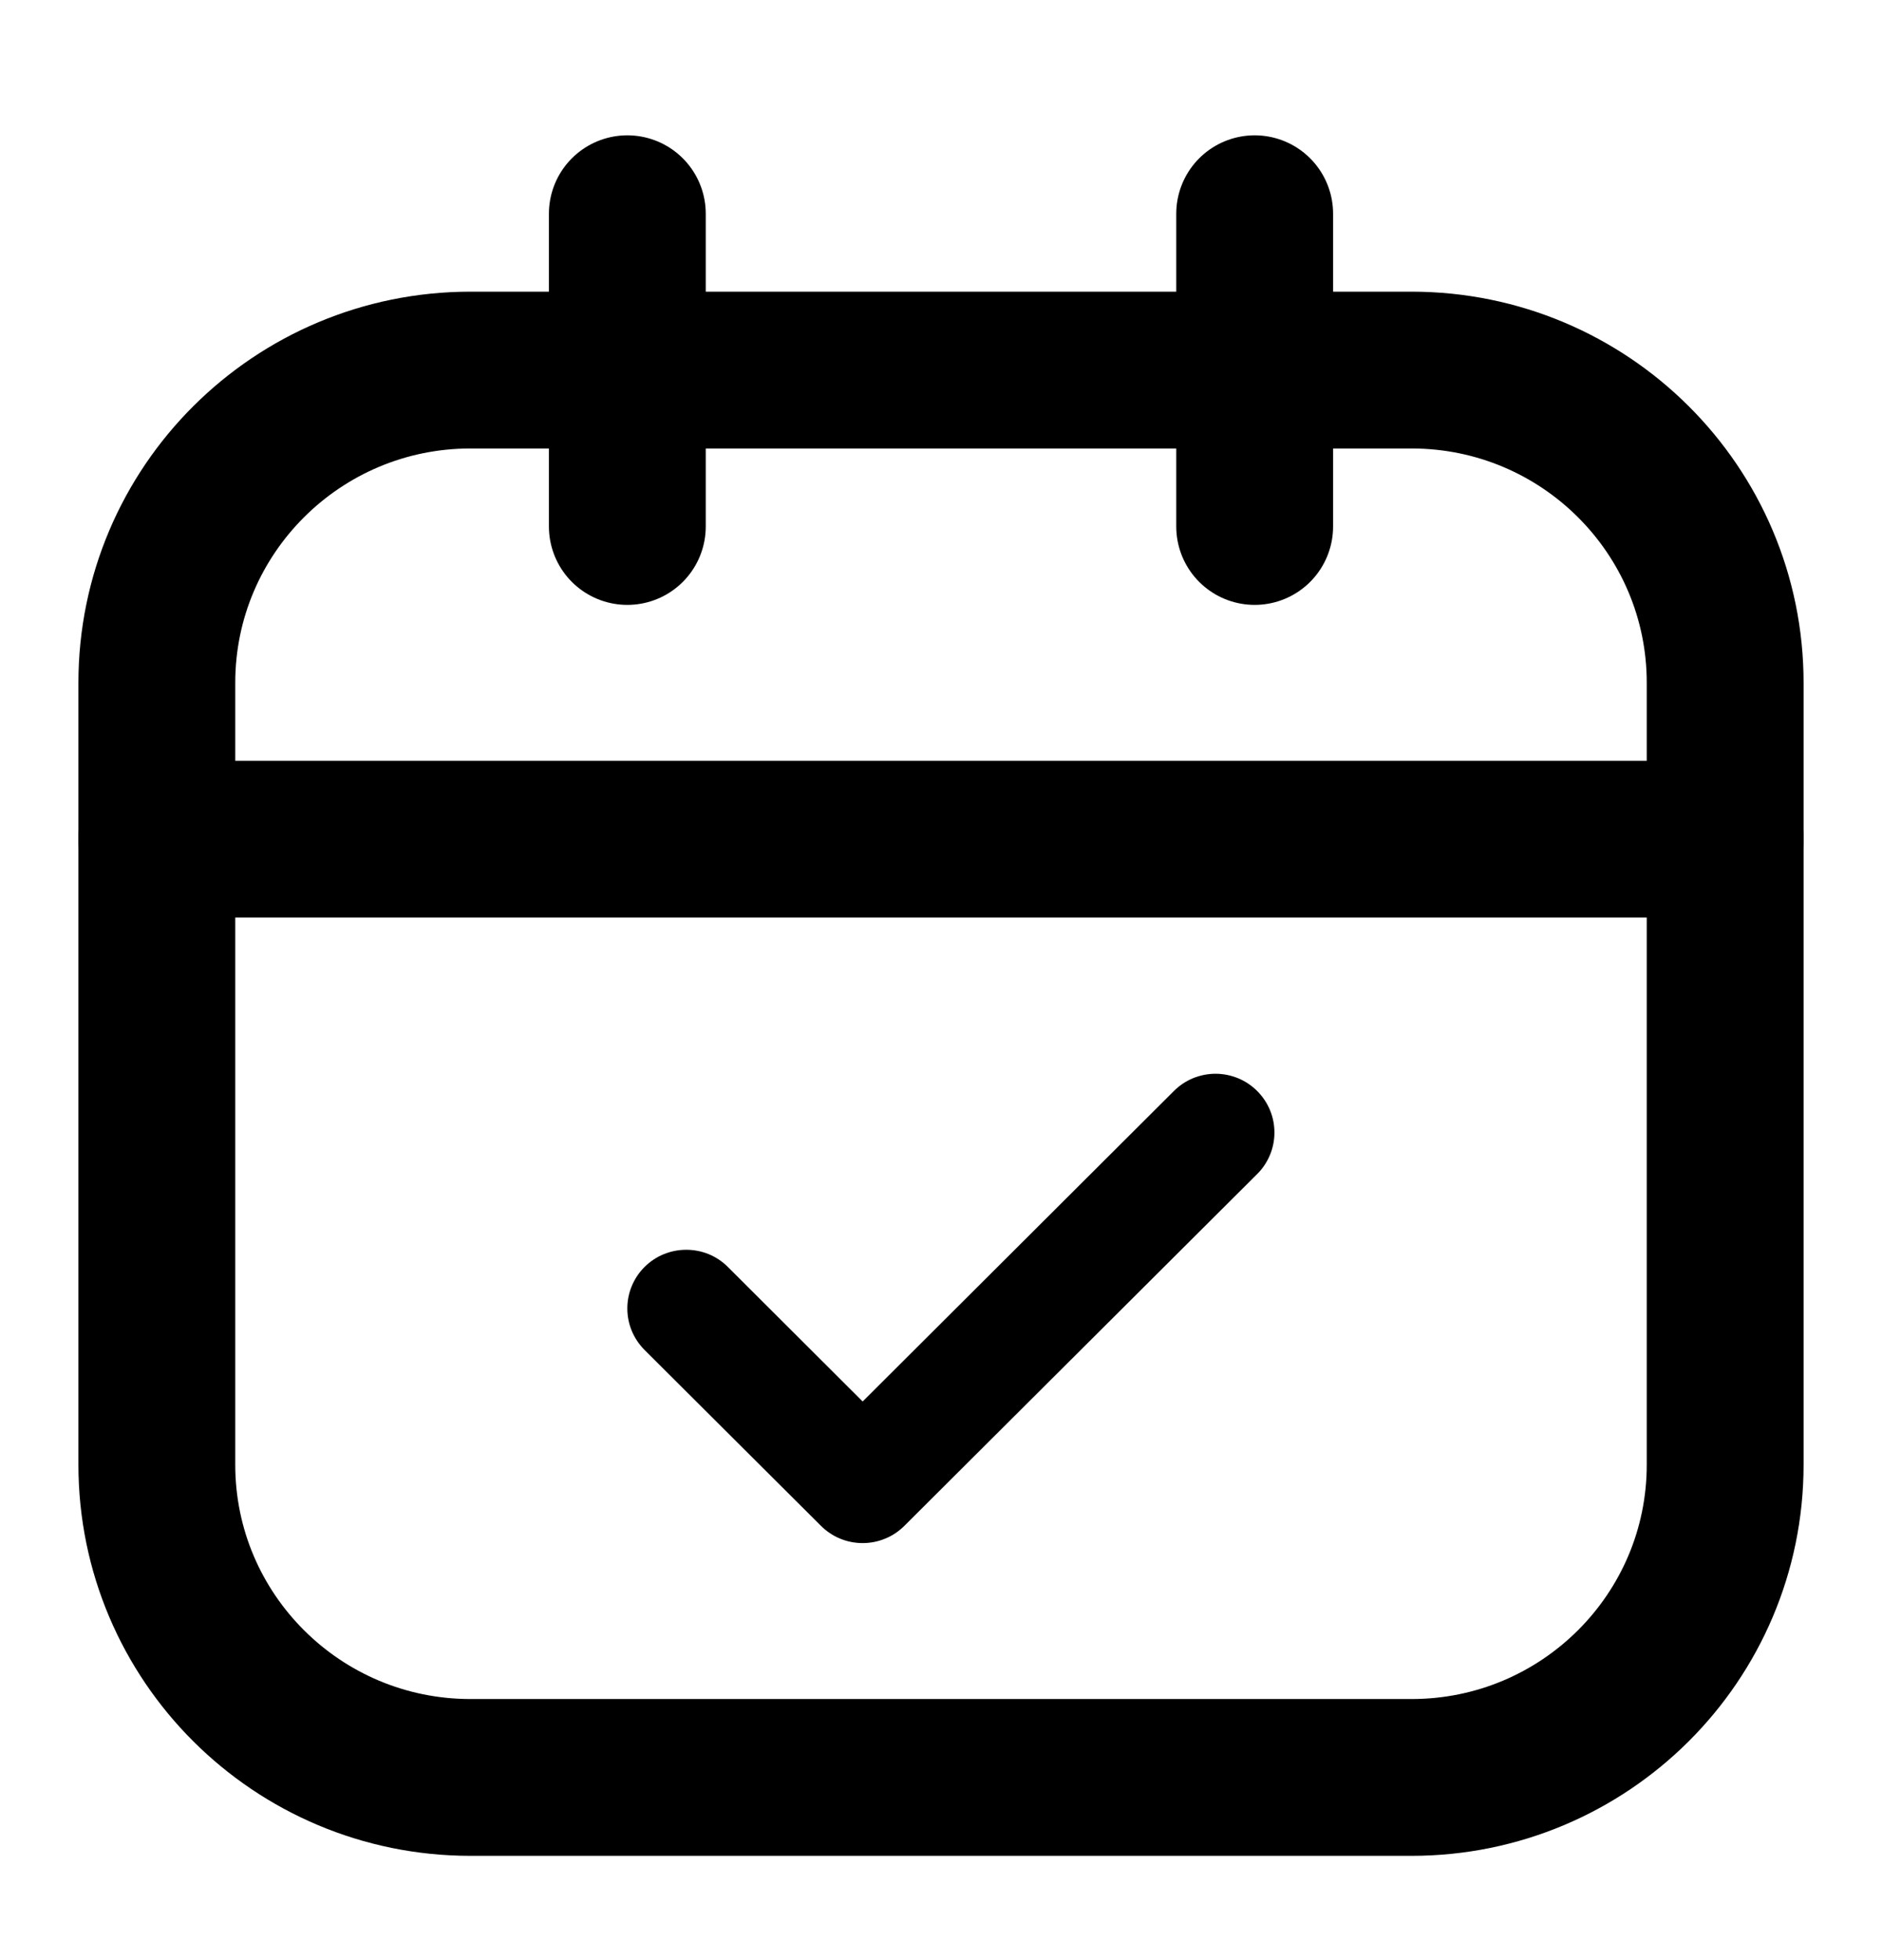 <svg width="24" height="25" viewBox="0 0 24 25" fill="none" xmlns="http://www.w3.org/2000/svg">
  <path d="M18 4.72H6C3.791 4.72 2 6.506 2 8.709V18.681C2 20.884 3.791 22.67 6 22.67H18C20.209 22.67 22 20.884 22 18.681V8.709C22 6.506 20.209 4.72 18 4.72Z" stroke="#000" stroke-width="2" stroke-linecap="round" stroke-linejoin="round" />
  <path d="M8 2.726V6.715" stroke="#000" stroke-width="2" stroke-linecap="round" stroke-linejoin="round" />
  <path d="M16 2.726V6.715" stroke="#000" stroke-width="2" stroke-linecap="round" stroke-linejoin="round" />
  <path d="M2 10.703H22" stroke="#000" stroke-width="2" stroke-linecap="round" stroke-linejoin="round" />
  <path d="M16.032 13.915C16.102 13.985 16.157 14.067 16.195 14.158C16.233 14.249 16.252 14.346 16.252 14.445C16.252 14.543 16.233 14.64 16.195 14.731C16.157 14.822 16.102 14.905 16.032 14.974L11.532 19.462C11.462 19.531 11.38 19.587 11.288 19.624C11.197 19.662 11.1 19.681 11.001 19.681C10.902 19.681 10.805 19.662 10.713 19.624C10.622 19.587 10.54 19.531 10.47 19.462L8.22 17.218C8.15 17.148 8.095 17.066 8.057 16.975C8.019 16.884 8 16.787 8 16.688C8 16.59 8.019 16.493 8.057 16.402C8.095 16.311 8.15 16.228 8.22 16.159C8.361 16.018 8.552 15.94 8.751 15.94C8.85 15.94 8.947 15.959 9.038 15.996C9.129 16.034 9.212 16.089 9.282 16.159L11.001 17.875L14.97 13.915C15.04 13.845 15.122 13.79 15.213 13.752C15.305 13.715 15.402 13.695 15.501 13.695C15.6 13.695 15.697 13.715 15.788 13.752C15.88 13.79 15.962 13.845 16.032 13.915Z" fill="#000" />
</svg>